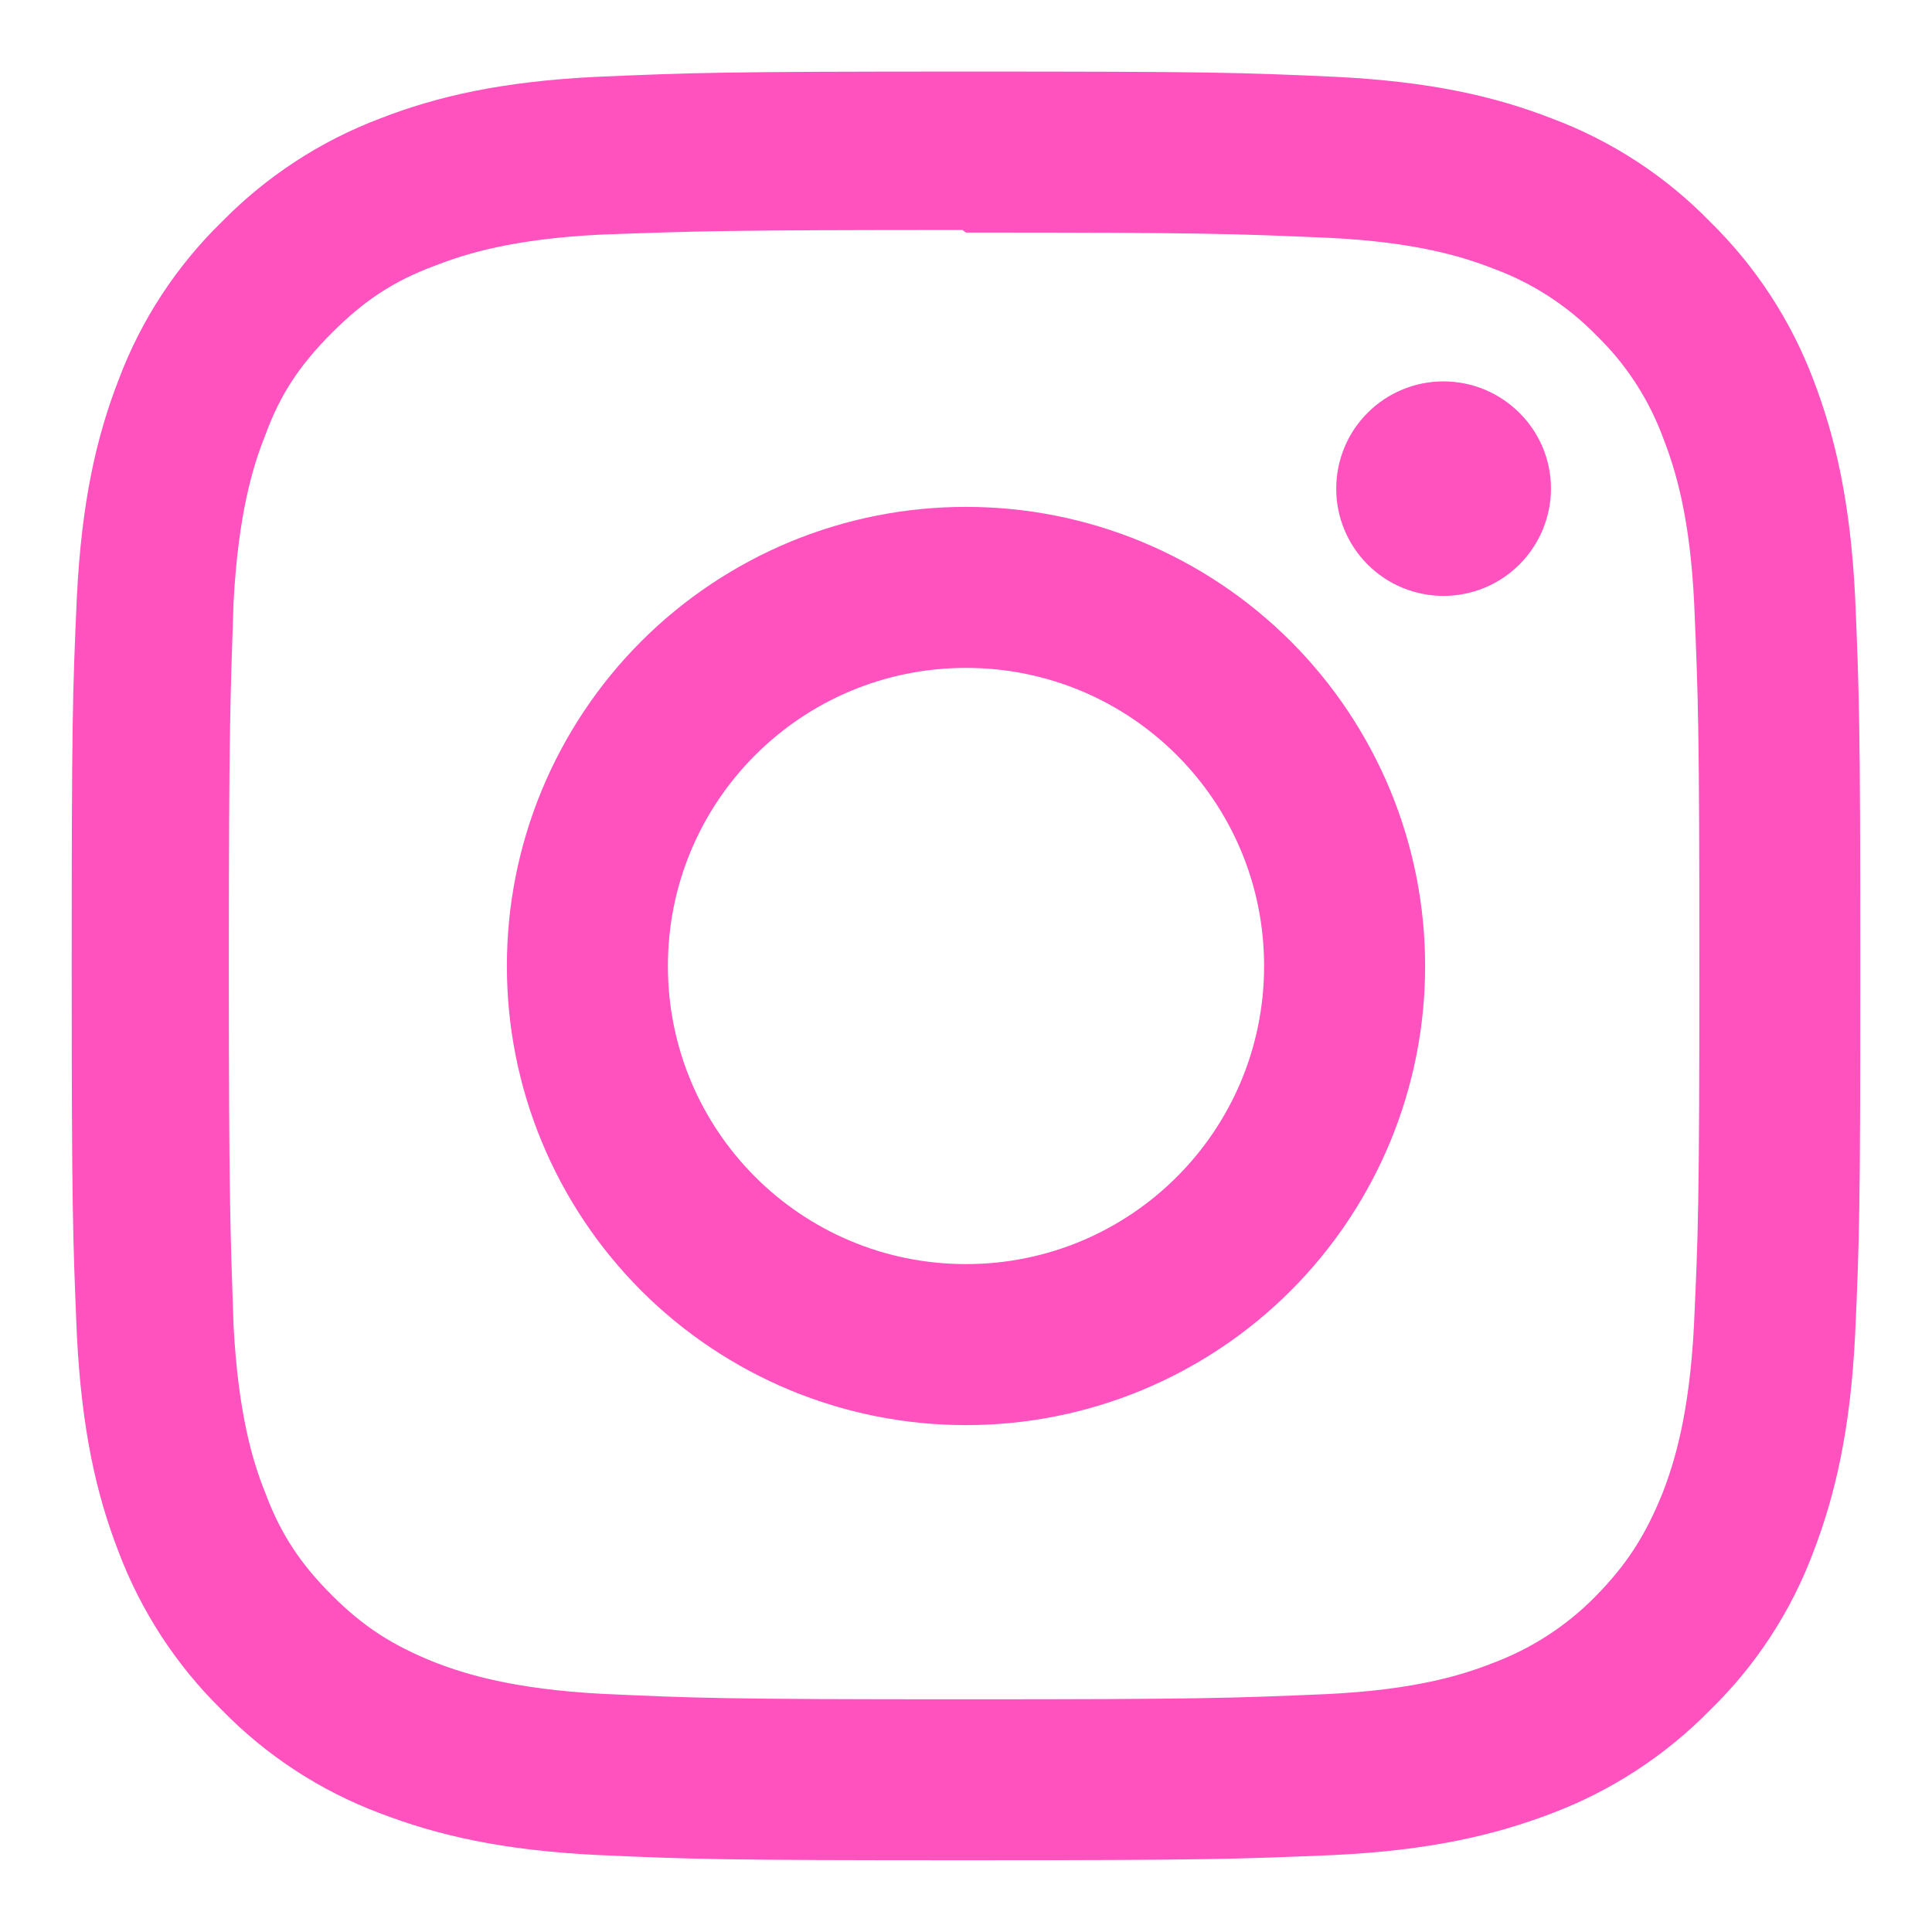 <svg width="27" height="27" viewBox="0 0 27 27" fill="none" xmlns="http://www.w3.org/2000/svg">
<path d="M13.5 1C10.102 1 9.679 1.016 8.349 1.073C7.014 1.138 6.111 1.345 5.314 1.655C4.48 1.97 3.725 2.463 3.101 3.099C2.462 3.722 1.969 4.477 1.656 5.312C1.347 6.109 1.14 7.013 1.074 8.348C1.014 9.678 1.002 10.101 1.002 13.498C1.002 16.896 1.018 17.32 1.074 18.649C1.14 19.98 1.347 20.887 1.656 21.684C1.971 22.518 2.464 23.274 3.101 23.898C3.723 24.536 4.479 25.029 5.314 25.342C6.111 25.648 7.018 25.859 8.349 25.924C9.68 25.984 10.102 25.997 13.5 25.997C16.898 25.997 17.321 25.98 18.651 25.924C19.982 25.859 20.889 25.647 21.686 25.342C22.52 25.027 23.275 24.534 23.899 23.898C24.538 23.276 25.032 22.52 25.344 21.684C25.649 20.887 25.86 19.98 25.926 18.649C25.986 17.319 25.998 16.896 25.998 13.498C25.998 10.101 25.982 9.677 25.926 8.348C25.86 7.016 25.648 6.105 25.344 5.312C25.029 4.478 24.536 3.723 23.899 3.099C23.277 2.46 22.521 1.967 21.686 1.655C20.889 1.345 19.982 1.138 18.651 1.073C17.32 1.012 16.898 1 13.5 1ZM13.5 3.25C16.837 3.25 17.235 3.266 18.554 3.323C19.77 3.38 20.433 3.583 20.873 3.755C21.416 3.955 21.909 4.275 22.313 4.69C22.728 5.093 23.046 5.584 23.245 6.127C23.416 6.566 23.62 7.229 23.677 8.445C23.733 9.764 23.749 10.163 23.749 13.499C23.749 16.835 23.733 17.234 23.672 18.553C23.606 19.77 23.403 20.432 23.232 20.872C22.995 21.459 22.731 21.869 22.295 22.312C21.889 22.725 21.397 23.043 20.855 23.244C20.42 23.416 19.748 23.619 18.527 23.676C17.202 23.732 16.811 23.748 13.466 23.748C10.12 23.748 9.73 23.732 8.403 23.671C7.187 23.605 6.516 23.402 6.076 23.231C5.482 22.994 5.075 22.73 4.639 22.294C4.199 21.855 3.92 21.436 3.704 20.854C3.529 20.419 3.329 19.748 3.264 18.527C3.22 17.216 3.198 16.81 3.198 13.48C3.198 10.152 3.22 9.745 3.264 8.419C3.329 7.198 3.529 6.527 3.704 6.091C3.92 5.497 4.2 5.091 4.639 4.651C5.074 4.216 5.482 3.934 6.076 3.714C6.516 3.543 7.17 3.34 8.391 3.279C9.717 3.231 10.108 3.214 13.448 3.214L13.5 3.25ZM13.5 7.084C12.657 7.083 11.823 7.249 11.044 7.571C10.266 7.894 9.558 8.366 8.962 8.962C8.366 9.558 7.894 10.266 7.571 11.044C7.249 11.823 7.083 12.657 7.084 13.5C7.083 14.343 7.249 15.177 7.571 15.956C7.894 16.734 8.366 17.442 8.962 18.038C9.558 18.634 10.266 19.106 11.044 19.429C11.823 19.751 12.657 19.917 13.5 19.916C14.343 19.917 15.177 19.751 15.956 19.429C16.735 19.106 17.442 18.634 18.038 18.038C18.634 17.442 19.106 16.734 19.429 15.956C19.751 15.177 19.917 14.343 19.916 13.5C19.917 12.657 19.751 11.823 19.429 11.044C19.106 10.266 18.634 9.558 18.038 8.962C17.442 8.366 16.735 7.894 15.956 7.571C15.177 7.249 14.343 7.083 13.5 7.084V7.084ZM13.5 17.666C11.197 17.666 9.334 15.803 9.334 13.5C9.334 11.197 11.197 9.334 13.5 9.334C15.803 9.334 17.666 11.197 17.666 13.5C17.666 15.803 15.803 17.666 13.5 17.666Z" fill="#FF52BF"/>
<path d="M21.675 6.827C21.675 7.225 21.516 7.607 21.234 7.889C20.953 8.17 20.571 8.328 20.173 8.328C19.976 8.328 19.781 8.289 19.599 8.214C19.417 8.139 19.252 8.028 19.113 7.889C18.973 7.75 18.863 7.584 18.788 7.403C18.712 7.221 18.674 7.026 18.674 6.829C18.674 6.632 18.712 6.437 18.788 6.255C18.863 6.073 18.973 5.908 19.113 5.769C19.252 5.629 19.417 5.519 19.599 5.444C19.781 5.368 19.976 5.33 20.173 5.33C20.998 5.33 21.675 6.001 21.675 6.827V6.827Z" fill="#FF52BF"/>
</svg>
